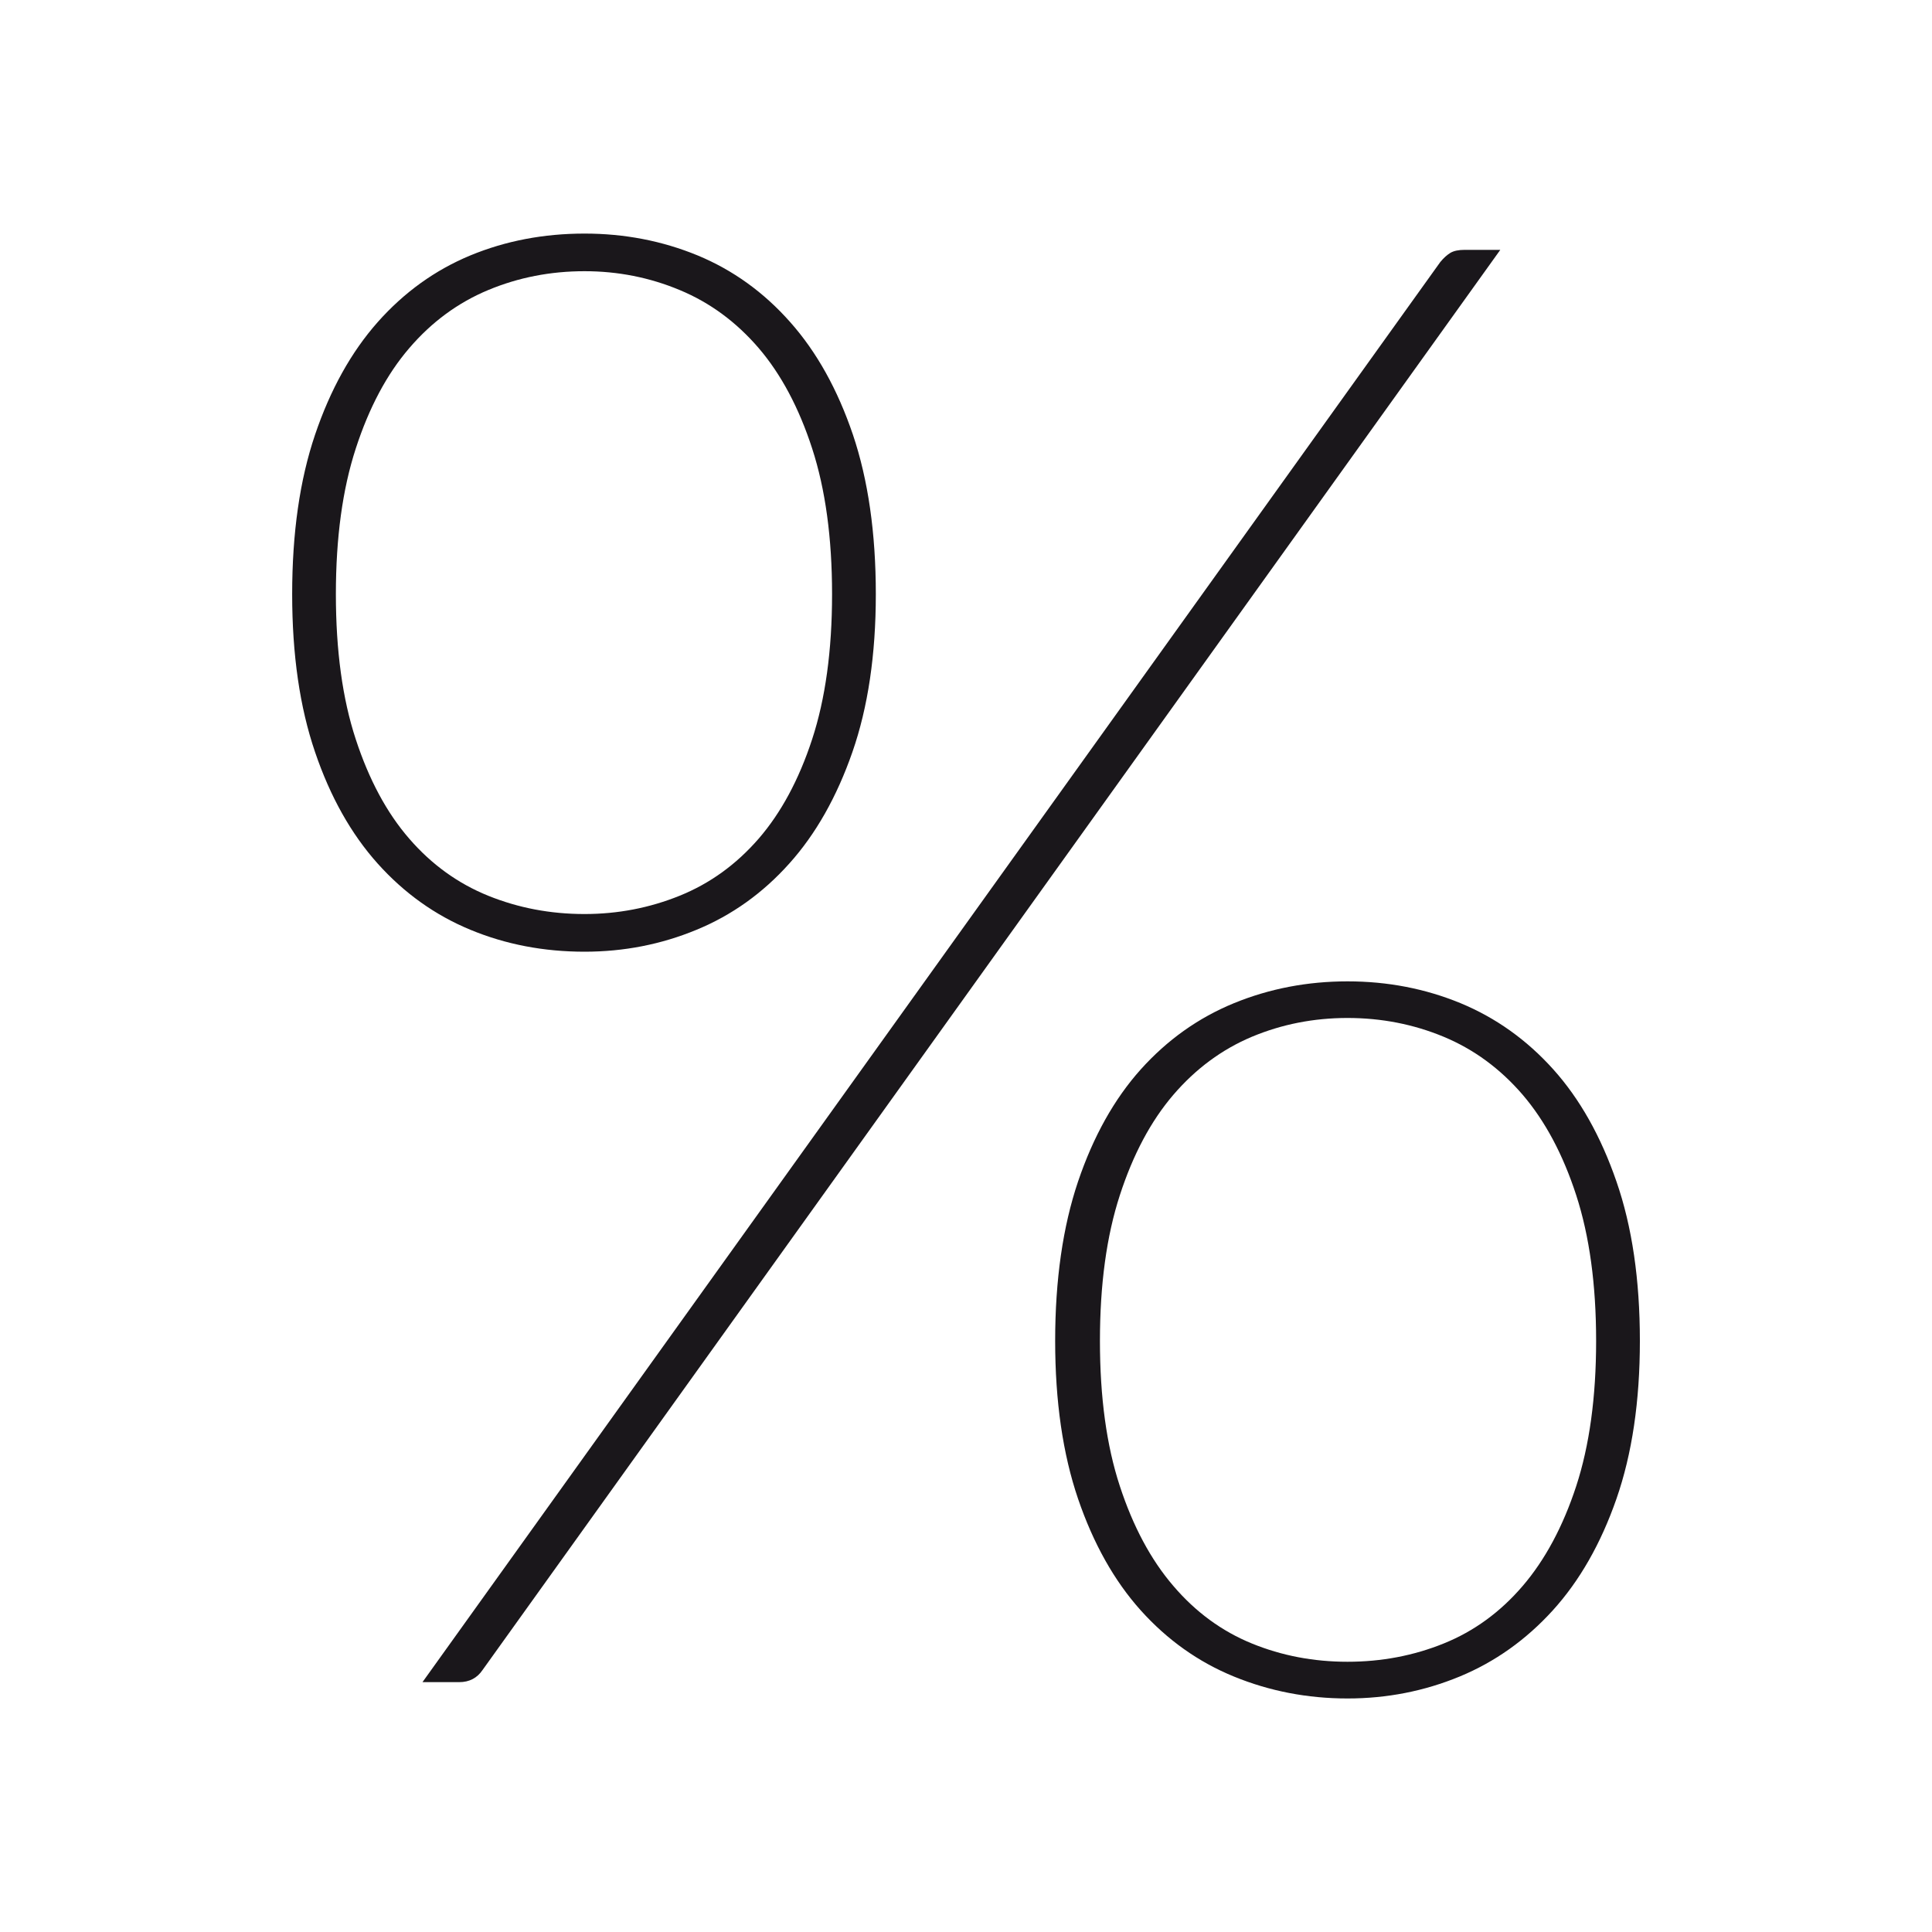 <?xml version="1.0" encoding="utf-8"?>
<!-- Generator: Adobe Illustrator 17.0.0, SVG Export Plug-In . SVG Version: 6.00 Build 0)  -->
<!DOCTYPE svg PUBLIC "-//W3C//DTD SVG 1.1//EN" "http://www.w3.org/Graphics/SVG/1.1/DTD/svg11.dtd">
<svg version="1.1" xmlns="http://www.w3.org/2000/svg" xmlns:xlink="http://www.w3.org/1999/xlink" x="0px" y="0px" width="40px"
	 height="40px" viewBox="0 0 40 40" enable-background="new 0 0 40 40" xml:space="preserve">
<g id="Livello_1">
	<g>
		<g>
			<path fill="#1A171B" d="M18.133,12.302c0,1.251-0.162,2.341-0.485,3.269c-0.323,0.928-0.759,1.698-1.307,2.308
				c-0.549,0.613-1.189,1.07-1.92,1.371c-0.731,0.303-1.505,0.454-2.319,0.454c-0.844,0-1.632-0.151-2.363-0.454
				c-0.731-0.302-1.371-0.759-1.92-1.371c-0.547-0.611-0.981-1.38-1.296-2.308c-0.317-0.928-0.474-2.018-0.474-3.269
				c0-1.265,0.157-2.366,0.474-3.302c0.316-0.934,0.749-1.712,1.296-2.33c0.549-0.619,1.189-1.079,1.92-1.382
				c0.731-0.302,1.519-0.452,2.363-0.452c0.829,0,1.609,0.151,2.341,0.452c0.731,0.303,1.371,0.763,1.918,1.382
				C16.91,7.288,17.342,8.066,17.659,9C17.974,9.936,18.133,11.036,18.133,12.302z M17.227,12.302c0-1.167-0.138-2.173-0.412-3.016
				c-0.274-0.844-0.644-1.538-1.107-2.079c-0.465-0.541-1.009-0.942-1.635-1.202c-0.625-0.261-1.282-0.39-1.971-0.39
				c-0.704,0-1.368,0.129-1.994,0.39c-0.625,0.26-1.171,0.661-1.634,1.202C8.008,7.748,7.64,8.442,7.366,9.286
				c-0.275,0.843-0.412,1.848-0.412,3.016s0.137,2.169,0.412,3.005c0.274,0.836,0.642,1.522,1.107,2.057
				c0.463,0.535,1.009,0.928,1.634,1.181c0.626,0.253,1.29,0.379,1.994,0.379c0.689,0,1.346-0.126,1.971-0.379
				c0.626-0.253,1.171-0.647,1.635-1.181c0.463-0.535,0.833-1.22,1.107-2.057C17.088,14.47,17.227,13.469,17.227,12.302z
				 M29.819,5.426c0.07-0.086,0.14-0.148,0.21-0.191c0.071-0.042,0.169-0.062,0.295-0.062h0.738L9.992,34.574
				c-0.113,0.168-0.275,0.253-0.485,0.253h-0.76L29.819,5.426z M33.952,27.762c0,1.251-0.162,2.341-0.485,3.269
				c-0.323,0.928-0.763,1.698-1.318,2.31c-0.555,0.611-1.199,1.068-1.929,1.37c-0.732,0.302-1.505,0.454-2.321,0.454
				c-0.83,0-1.614-0.152-2.352-0.454c-0.738-0.302-1.38-0.759-1.929-1.37c-0.549-0.612-0.981-1.382-1.298-2.31
				c-0.316-0.928-0.474-2.018-0.474-3.269c0-1.265,0.159-2.366,0.474-3.3c0.317-0.936,0.749-1.708,1.298-2.321
				c0.549-0.611,1.191-1.068,1.929-1.371c0.738-0.302,1.522-0.452,2.352-0.452c0.83,0,1.61,0.151,2.341,0.452
				c0.731,0.303,1.371,0.76,1.92,1.371c0.549,0.612,0.984,1.385,1.307,2.321C33.791,25.396,33.952,26.497,33.952,27.762z
				 M33.046,27.762c0-1.167-0.138-2.172-0.412-3.016c-0.274-0.844-0.644-1.536-1.107-2.078c-0.465-0.541-1.009-0.941-1.635-1.202
				c-0.625-0.26-1.29-0.39-1.993-0.39s-1.363,0.131-1.982,0.39c-0.619,0.261-1.161,0.661-1.625,1.202
				c-0.465,0.543-0.833,1.234-1.107,2.078c-0.275,0.844-0.412,1.848-0.412,3.016c0,1.167,0.137,2.169,0.412,3.006
				c0.274,0.836,0.642,1.525,1.107,2.066c0.463,0.543,1.006,0.939,1.625,1.192c0.619,0.253,1.279,0.379,1.982,0.379
				s1.368-0.126,1.993-0.379c0.626-0.253,1.171-0.65,1.635-1.192c0.463-0.541,0.833-1.23,1.107-2.066
				C32.907,29.931,33.046,28.929,33.046,27.762z"/>
		</g>
	</g>
</g>
<g id="Livello_2">
</g>
</svg>
